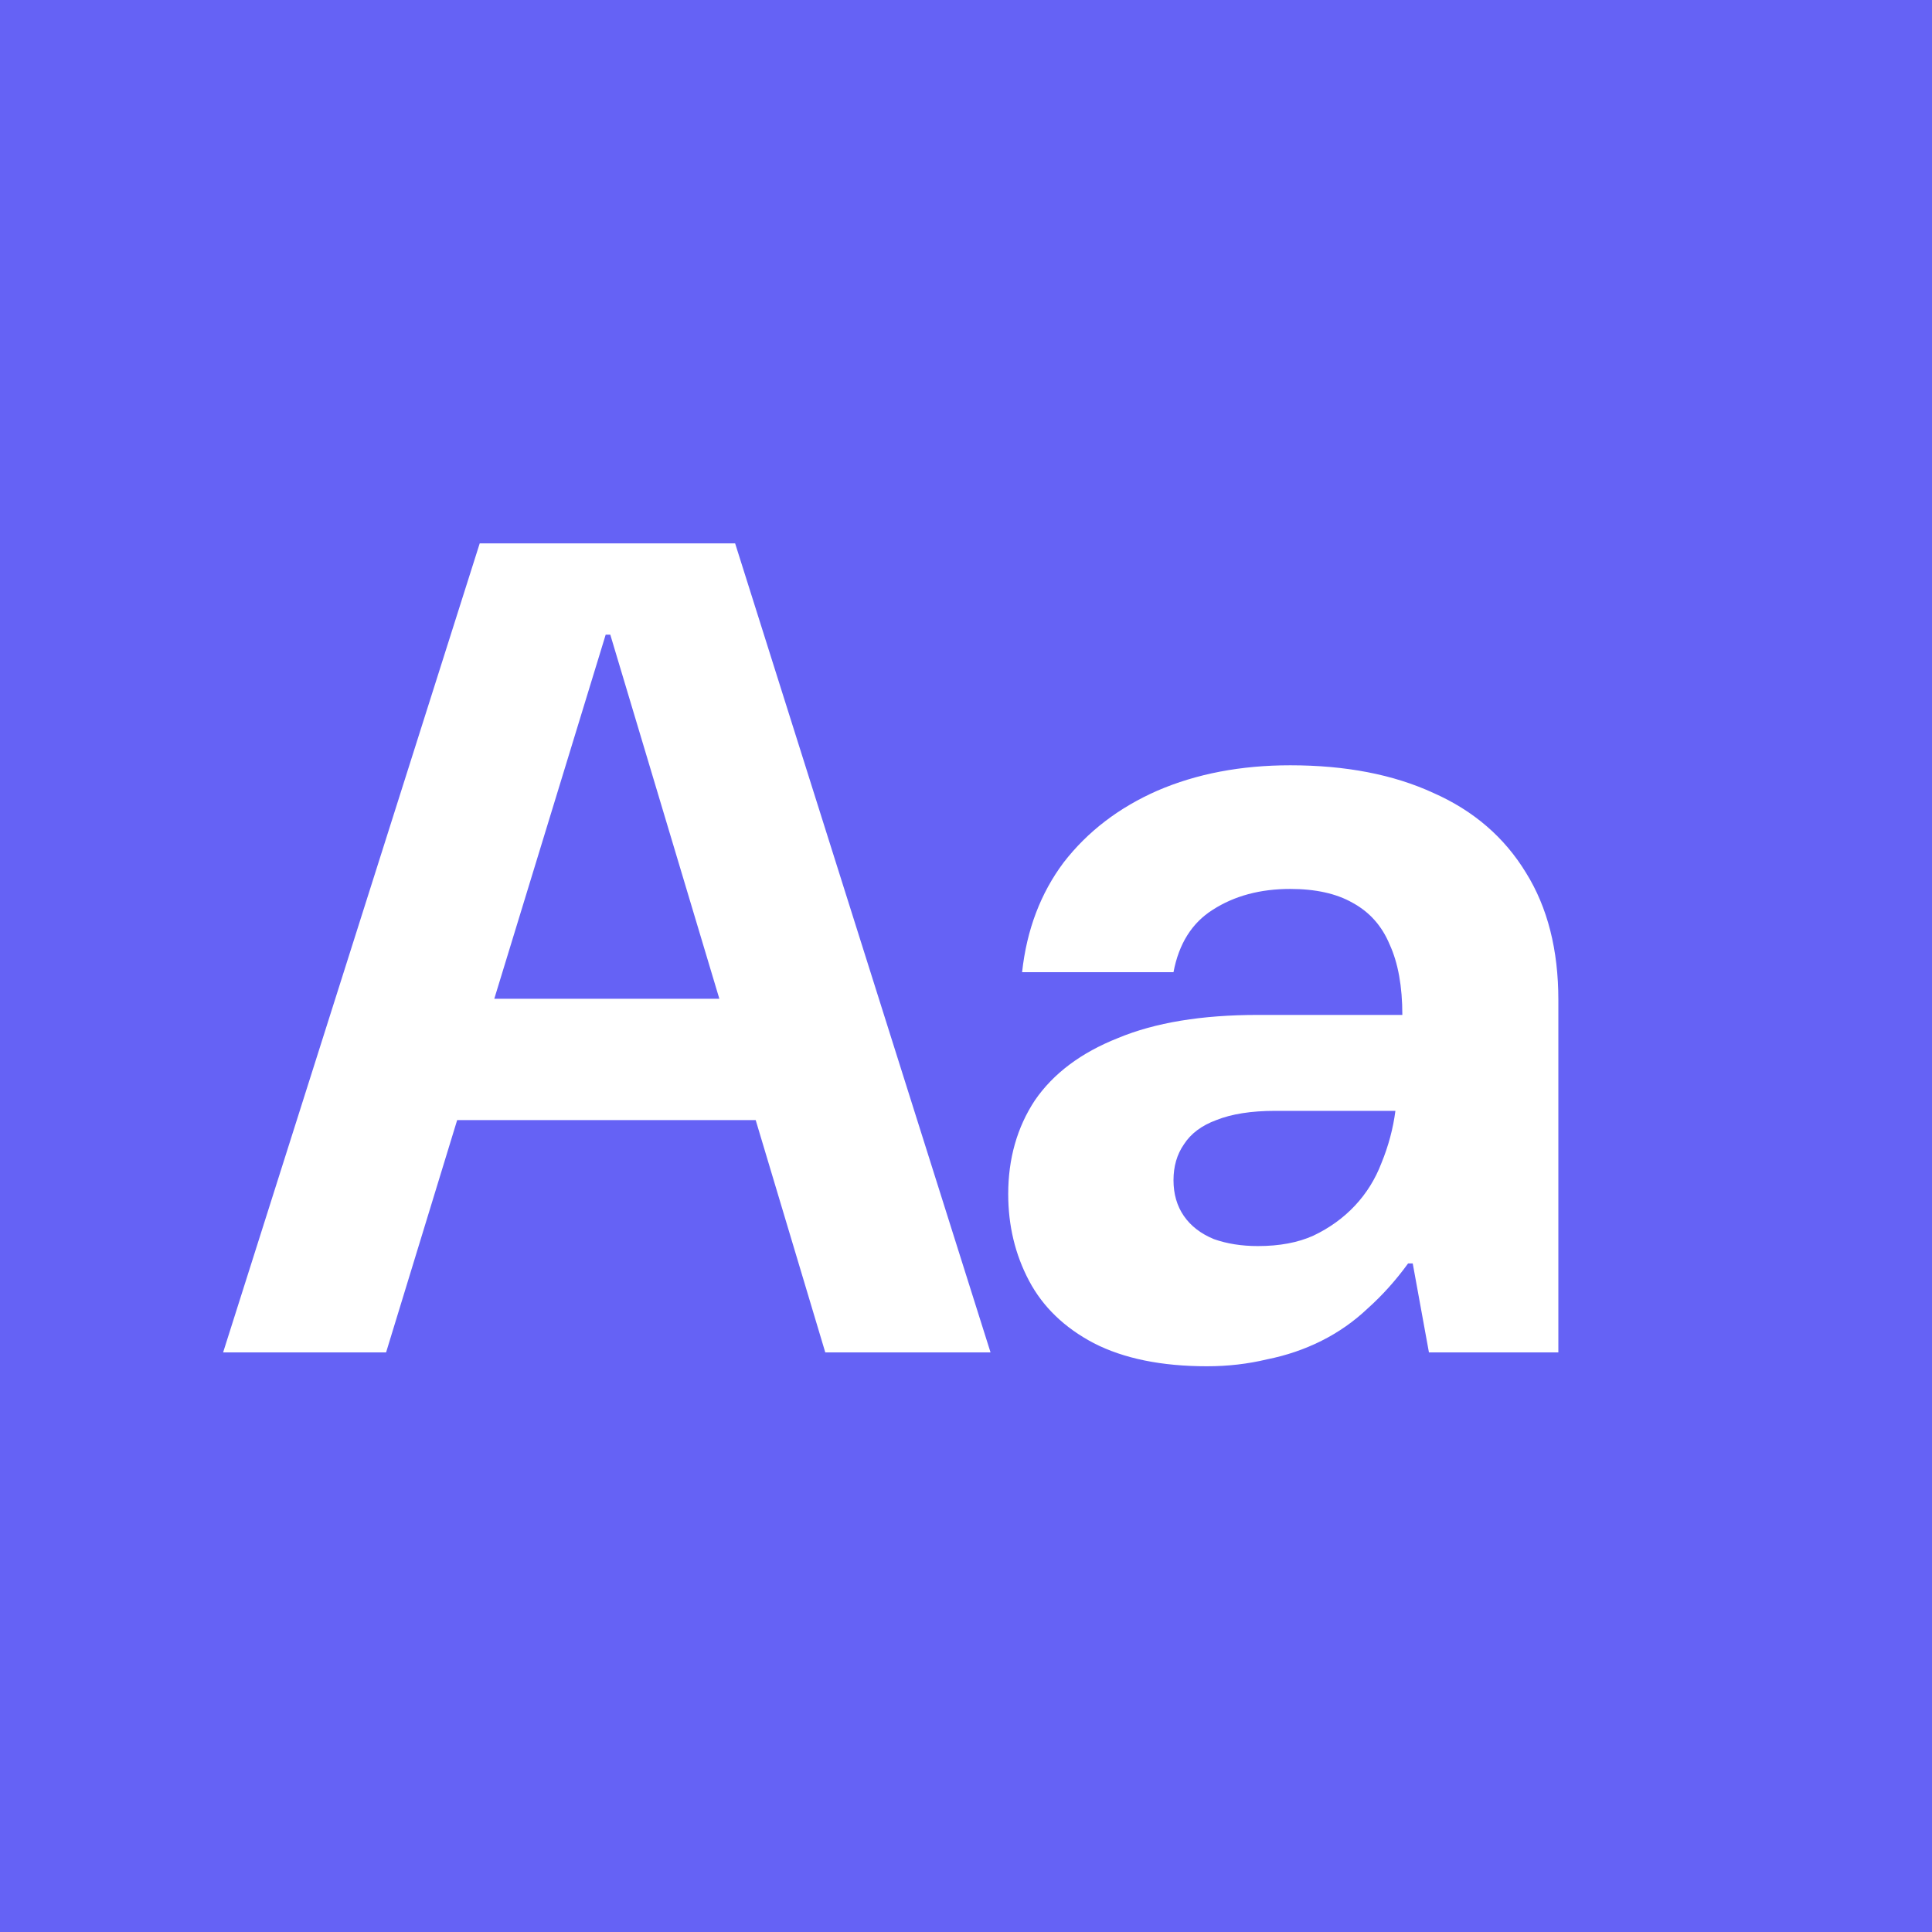 <svg width="150" height="150" viewBox="0 0 80 80" fill="none" xmlns="http://www.w3.org/2000/svg">
<rect width="80" height="80" fill="#6562F5"/>
<path d="M9.239 56L19.864 22.5H30.44L41.016 56H34.173L25.271 26.281H25.08L15.987 56H9.239ZM14.647 46.381L16.322 41.356H33.407L35.082 46.381H14.647ZM49.98 56.574C48.097 56.574 46.534 56.255 45.29 55.617C44.078 54.979 43.184 54.118 42.61 53.033C42.036 51.948 41.748 50.752 41.748 49.444C41.748 47.976 42.115 46.684 42.849 45.567C43.615 44.45 44.764 43.589 46.295 42.983C47.826 42.345 49.757 42.026 52.086 42.026H58.068C58.068 40.845 57.892 39.872 57.541 39.106C57.222 38.341 56.712 37.766 56.01 37.384C55.34 37.001 54.478 36.809 53.426 36.809C52.181 36.809 51.112 37.096 50.219 37.671C49.358 38.213 48.815 39.075 48.592 40.255H42.323C42.514 38.5 43.089 36.985 44.046 35.709C45.035 34.432 46.327 33.443 47.922 32.741C49.549 32.039 51.384 31.689 53.426 31.689C55.723 31.689 57.701 32.071 59.36 32.837C61.019 33.571 62.295 34.672 63.188 36.139C64.082 37.575 64.528 39.33 64.528 41.404V56H59.169L58.498 52.315H58.307C57.797 53.017 57.238 53.639 56.632 54.181C56.058 54.724 55.42 55.17 54.718 55.521C54.016 55.872 53.266 56.128 52.468 56.287C51.671 56.479 50.841 56.574 49.98 56.574ZM52.086 51.597C52.979 51.597 53.745 51.454 54.383 51.166C55.053 50.847 55.627 50.433 56.106 49.922C56.584 49.412 56.951 48.821 57.206 48.151C57.493 47.45 57.685 46.732 57.781 45.998H52.803C51.814 45.998 51.001 46.126 50.363 46.381C49.757 46.604 49.31 46.939 49.023 47.386C48.736 47.8 48.592 48.295 48.592 48.869C48.592 49.444 48.736 49.938 49.023 50.353C49.31 50.768 49.725 51.087 50.267 51.31C50.809 51.501 51.416 51.597 52.086 51.597Z" fill="white"/>
</svg>